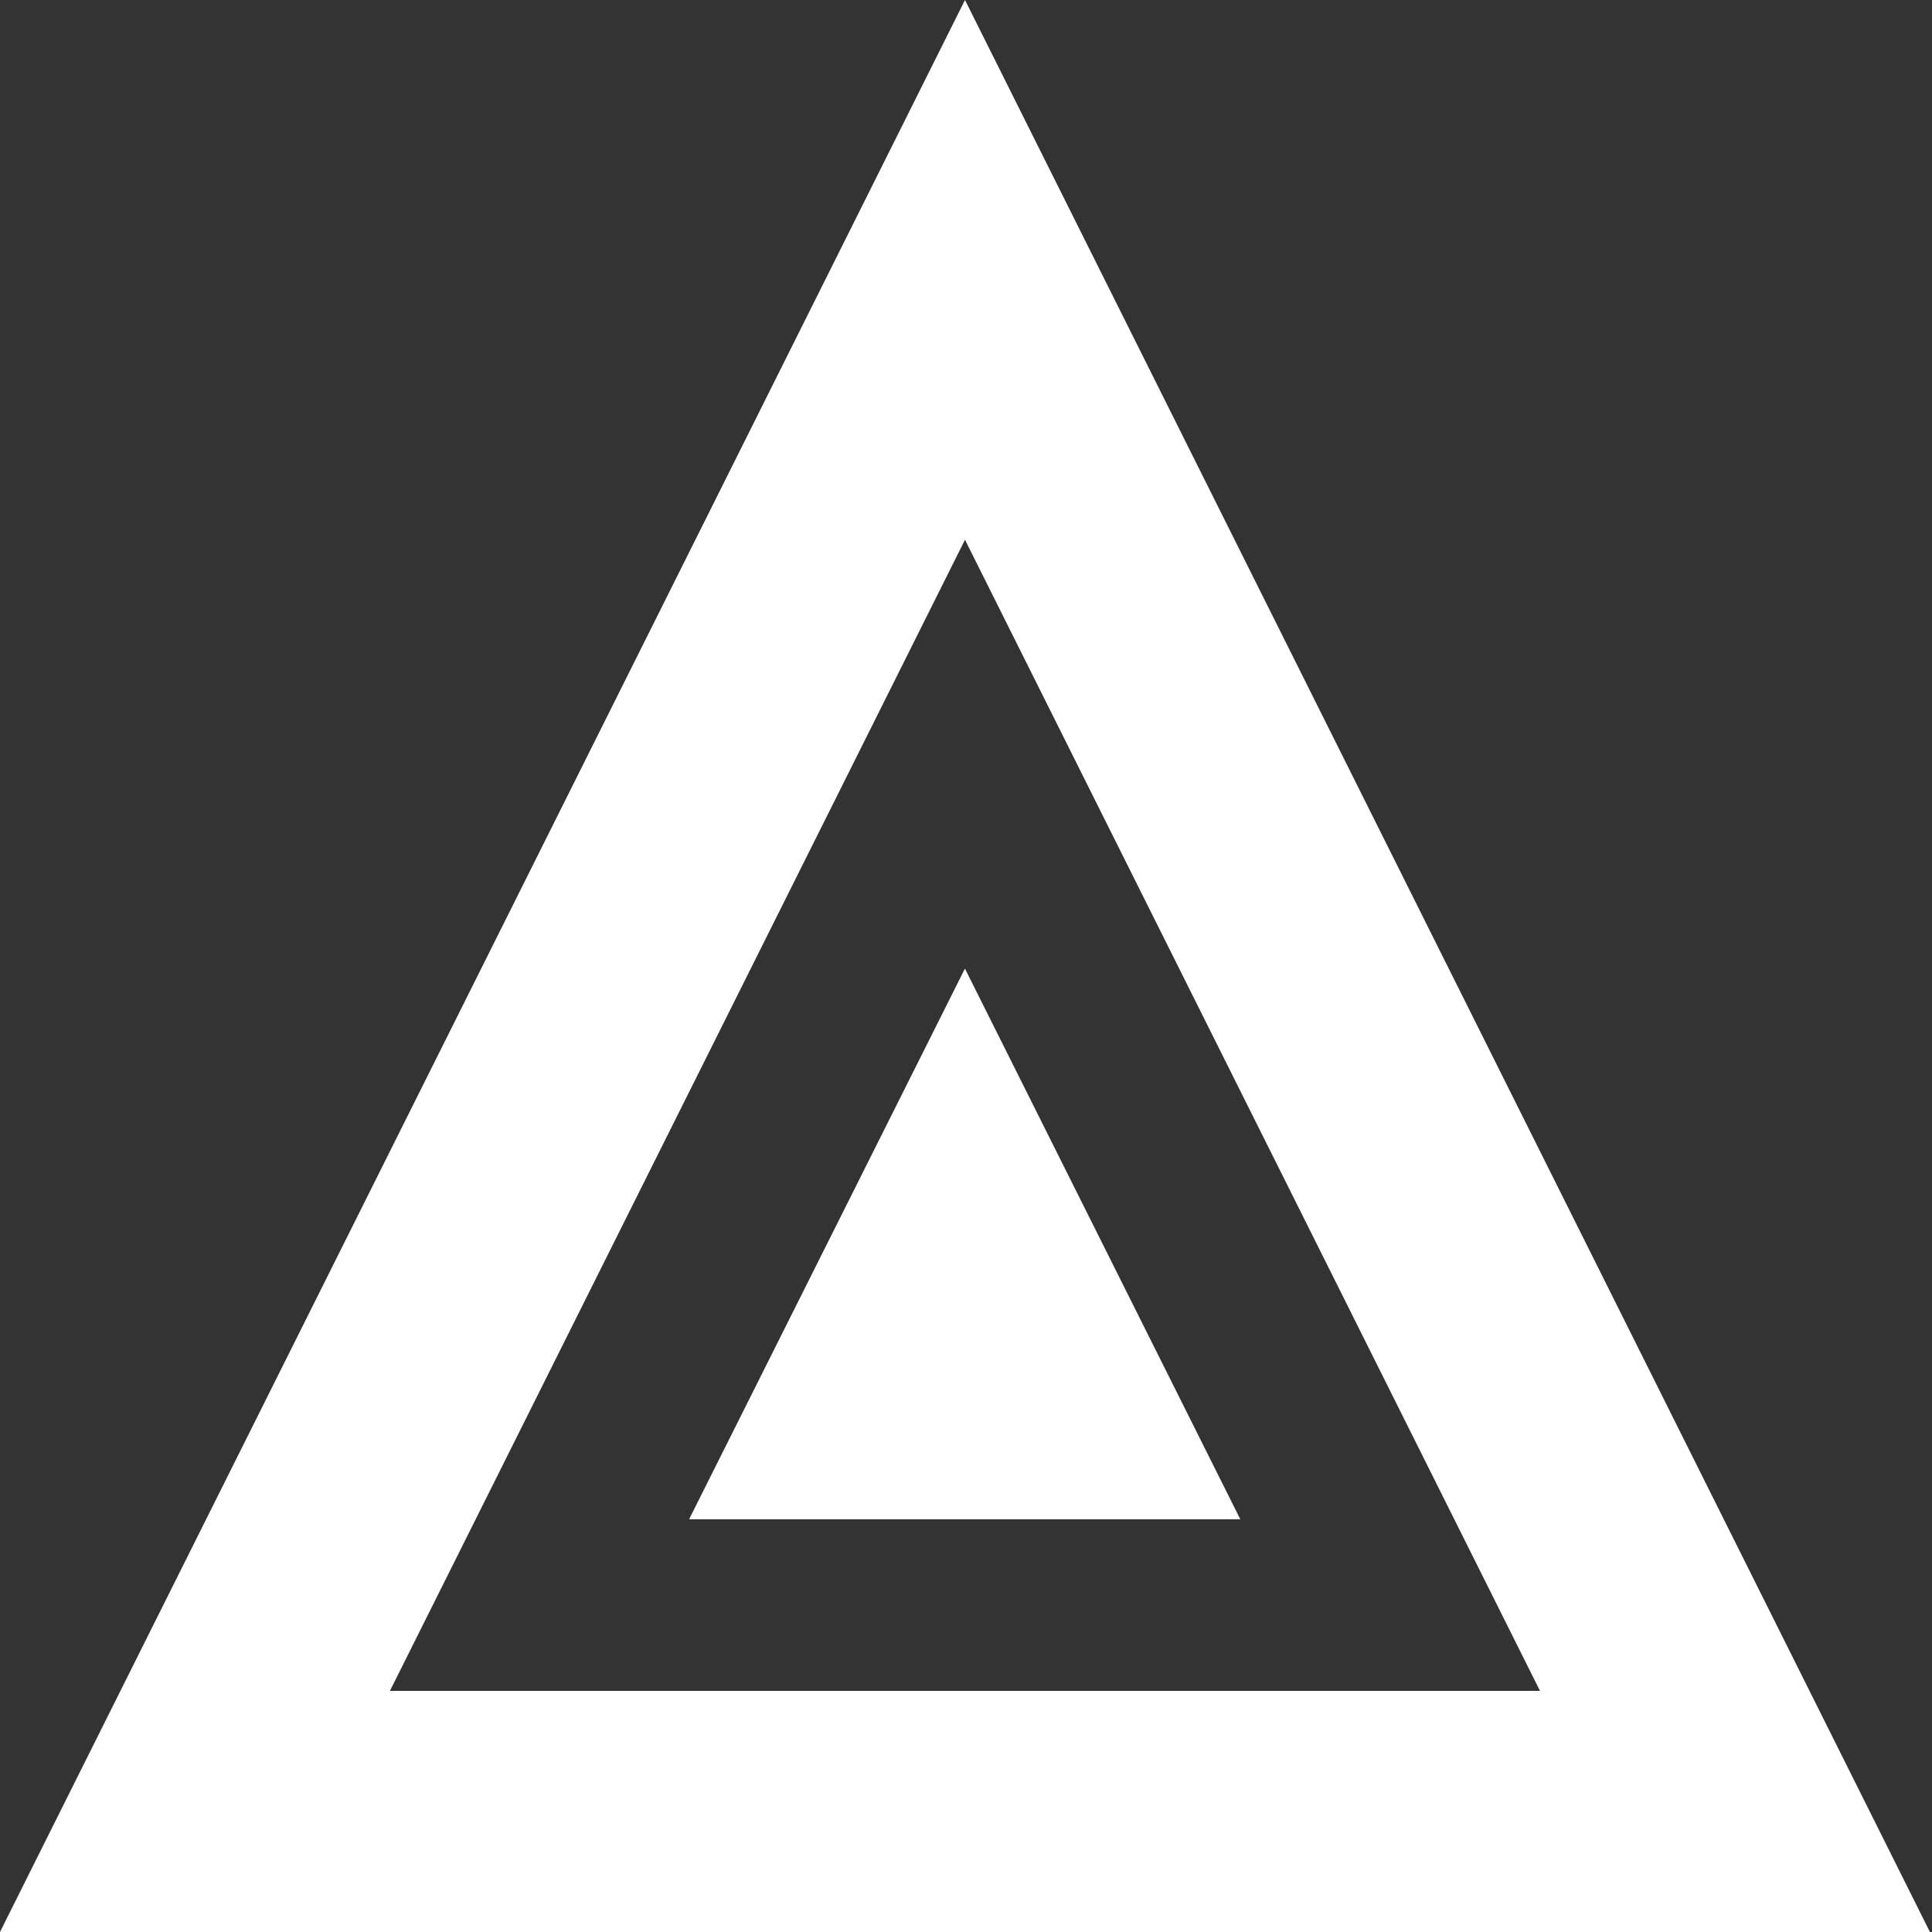 <svg width="40" height="40" viewBox="0 0 40 40" fill="none" xmlns="http://www.w3.org/2000/svg">
<rect x="0" y="0" width="40" height="40" fill="#333333" stroke="none"/>
<g id="txt" clip-path="url(#clip0_1197_88306)">
<path id="Vector" d="M19.979 11.175L31.884 35.008H8.073L19.979 11.175ZM19.979 0L0 40H39.957L19.979 0Z" fill="white"/>
<path id="Vector_2" d="M19.978 20.054L14.267 31.455H25.679L19.978 20.054Z" fill="white"/>
</g>
<defs>
<clipPath id="clip0_1197_88306">
<rect width="39.957" height="40" fill="white"/>
</clipPath>
</defs>
</svg>
